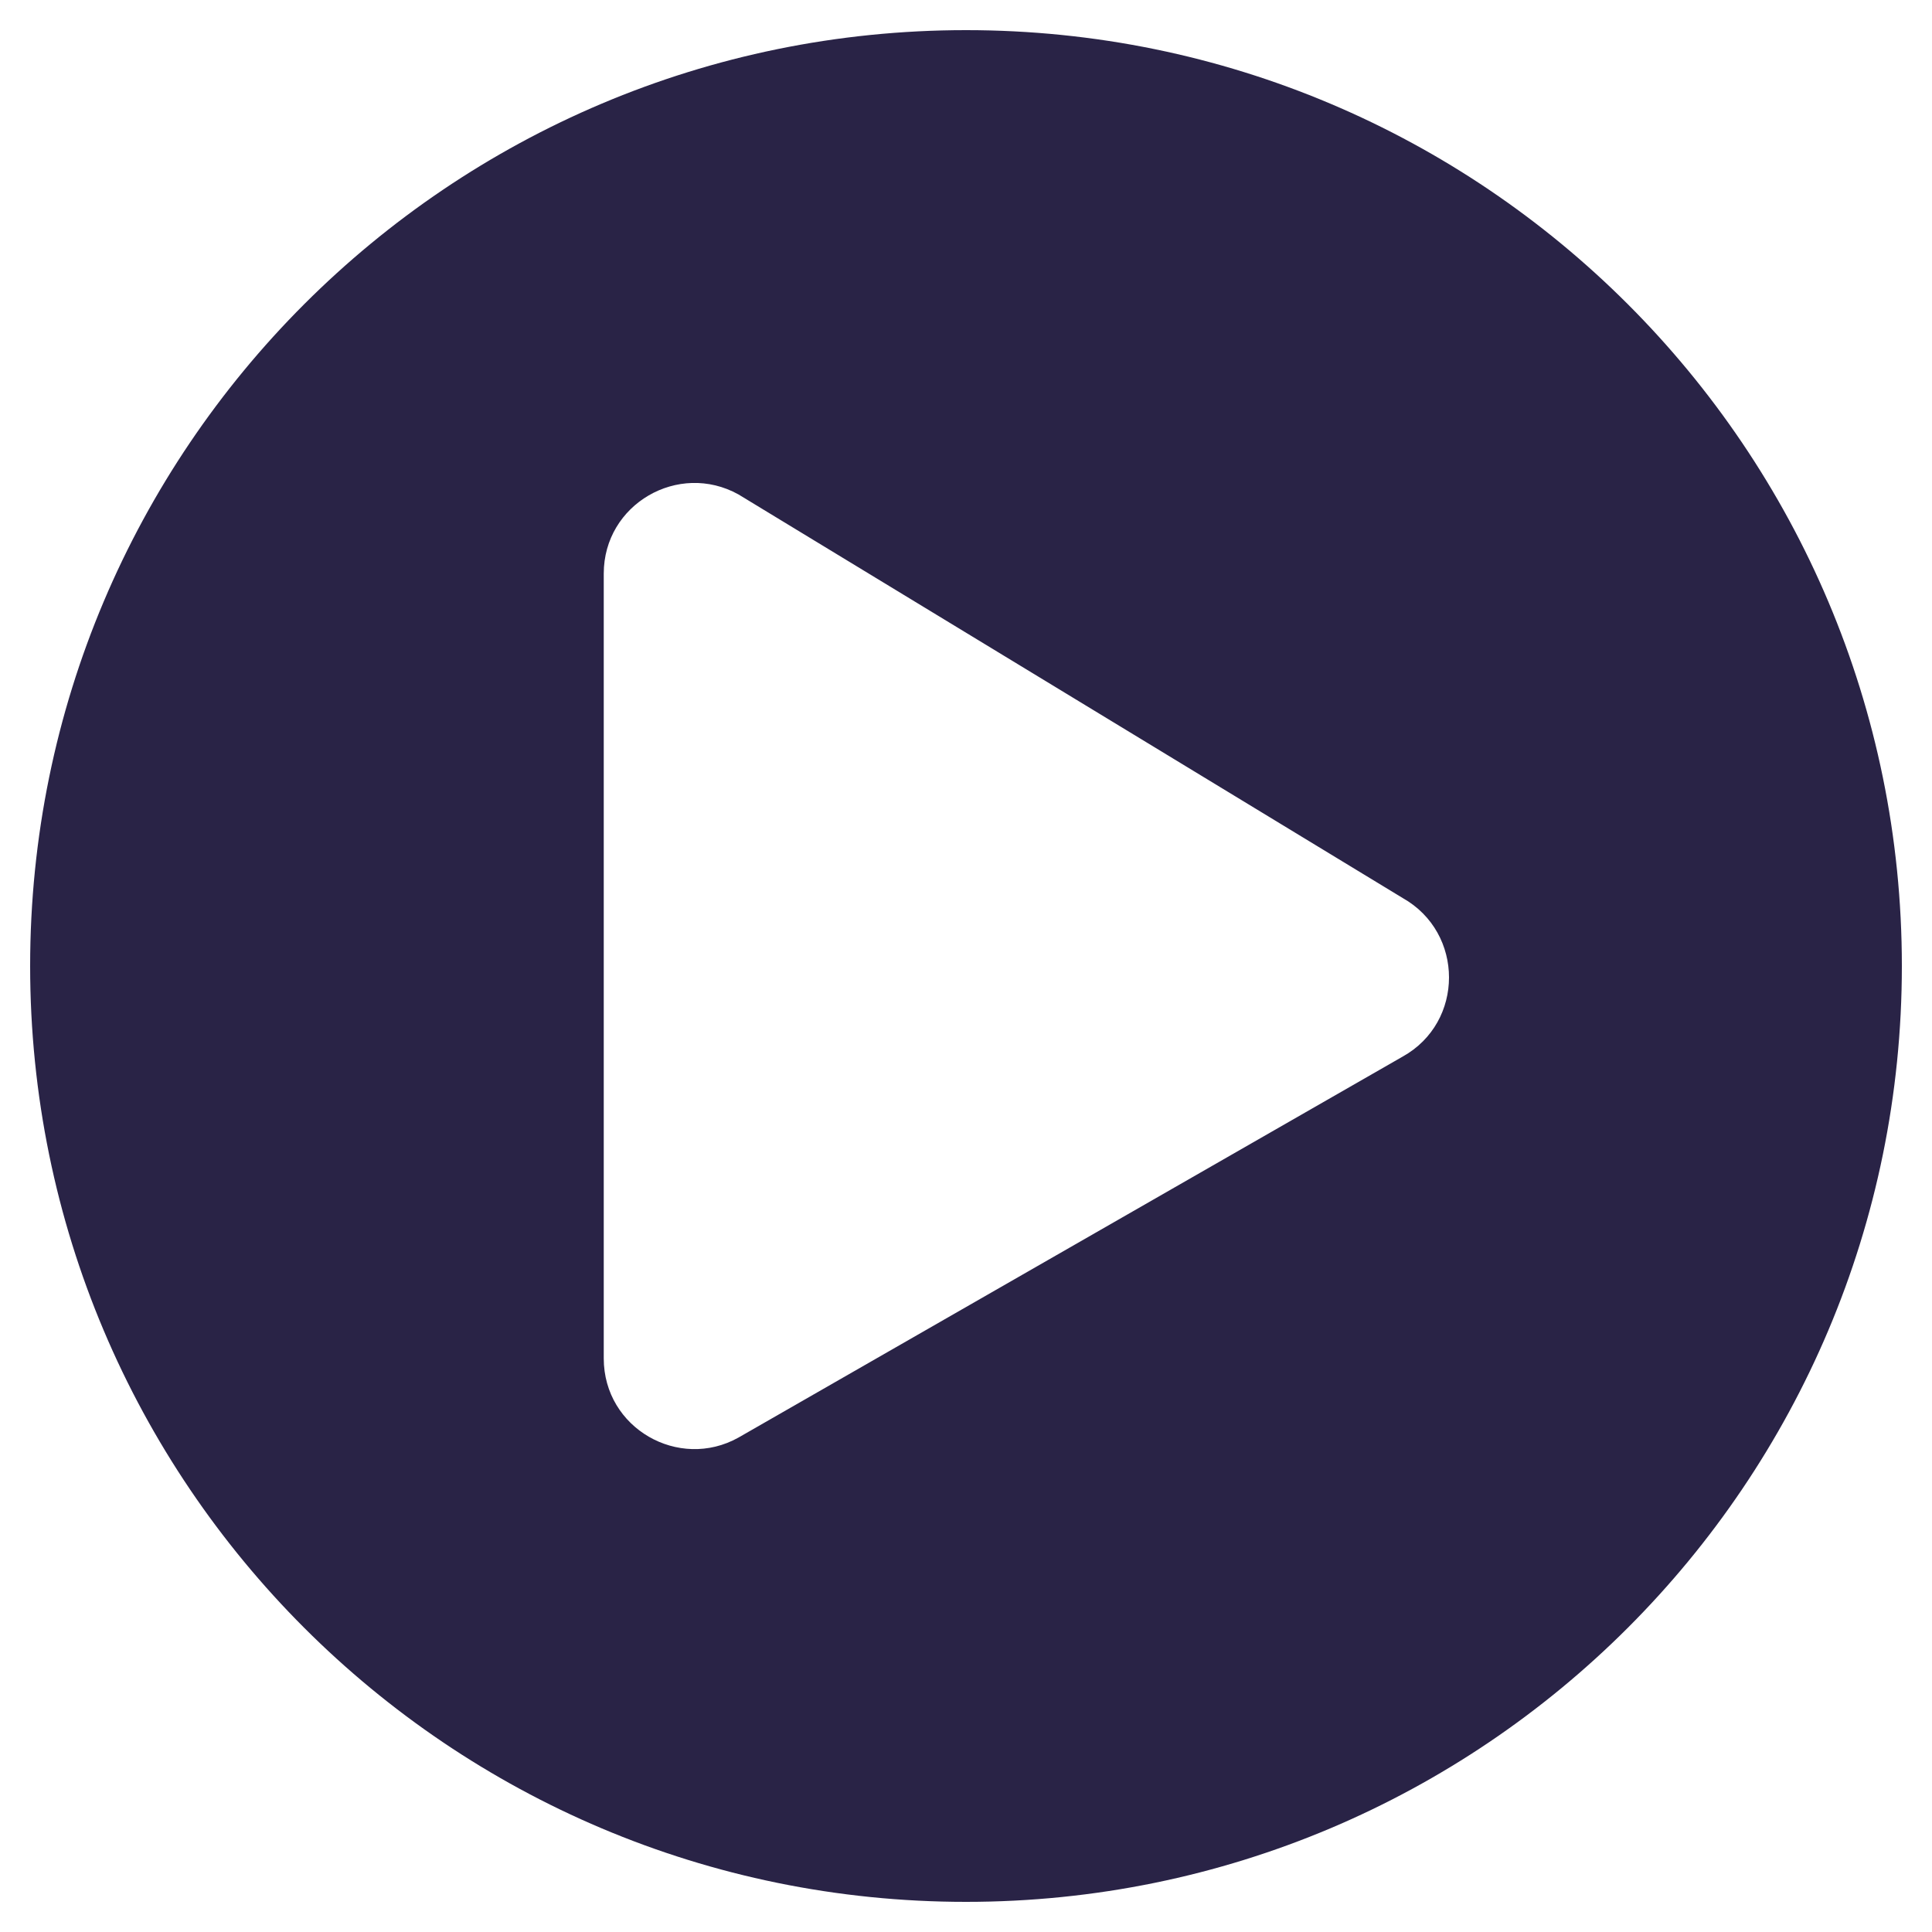 <?xml version="1.0" encoding="UTF-8"?>
<svg width="10px" height="10px" viewBox="0 0 10 10" version="1.1" xmlns="http://www.w3.org/2000/svg" xmlns:xlink="http://www.w3.org/1999/xlink">
    <!-- Generator: Sketch 56.3 (81716) - https://sketch.com -->
    <title>Mask</title>
    <desc>Created with Sketch.</desc>
    <defs>
        <path d="M5,0.156 C2.324,0.156 0.156,2.324 0.156,5 C0.156,7.676 2.324,9.844 5,9.844 C7.676,9.844 9.844,7.676 9.844,5 C9.844,2.324 7.676,0.156 5,0.156 Z M7.26,5.469 L3.822,7.441 C3.514,7.613 3.125,7.393 3.125,7.031 L3.125,2.969 C3.125,2.609 3.512,2.387 3.822,2.559 L7.26,4.648 C7.58,4.828 7.58,5.291 7.26,5.469 Z" id="path-1"></path>
    </defs>
    <g id="Page-1" stroke="none" stroke-width="1" fill="none" fill-rule="evenodd">
        <g id="Artboard-Copy-10" transform="translate(-618, -491)">
            <g id="Group-7" transform="translate(303, 50)">
                <g id="Group-4" transform="translate(25, 348)">
                    <g id="Group-6">
                        <g id="button/text/tertiary/with-icon-copy-2" transform="translate(230, 85)">
                            <g id="Icon" transform="translate(60, 8)">
                                <mask id="mask-2" fill="white">
                                    <use xlink:href="#path-1"></use>
                                </mask>
                                <use id="Mask" fill="#292346" fill-rule="nonzero" xlink:href="#path-1"></use>
                            </g>
                        </g>
                    </g>
                </g>
            </g>
        </g>
    </g>
</svg>